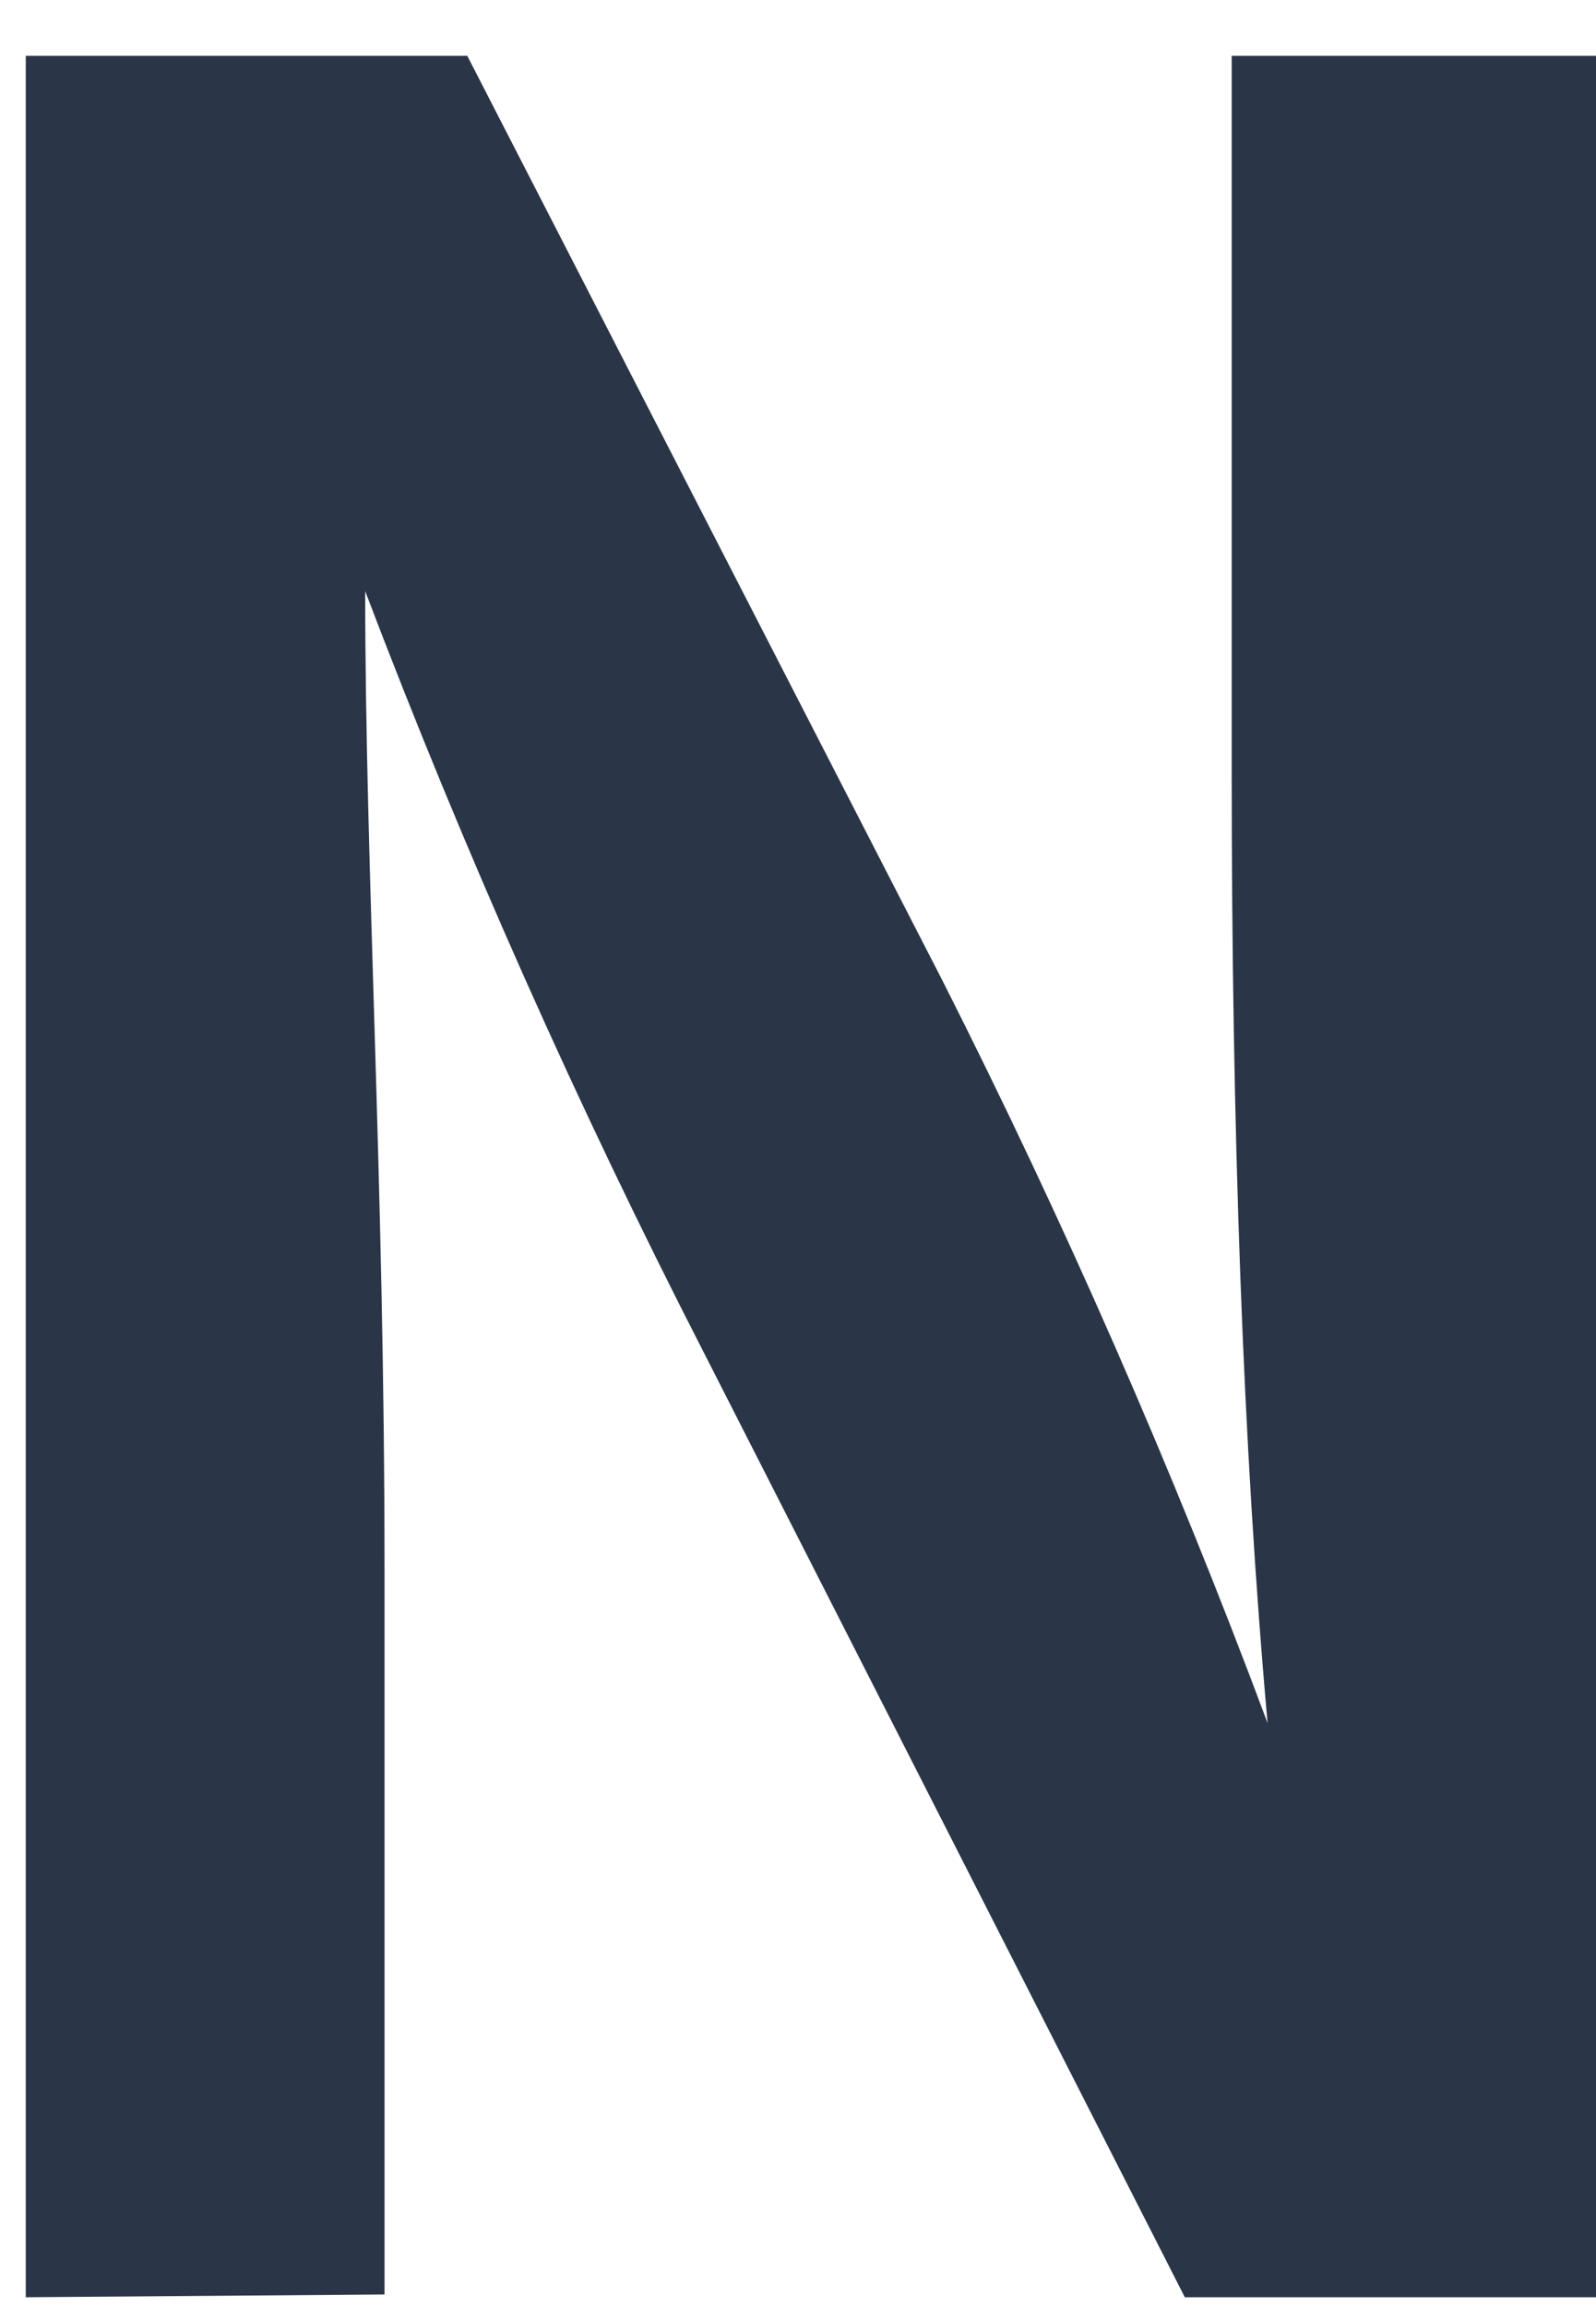 <svg width="27" height="39" viewBox="0 0 27 39" fill="none" xmlns="http://www.w3.org/2000/svg">
<path id="Vector" d="M0.436 38.834V0.944H7.905L15.935 16.559C18.003 20.643 19.842 24.838 21.444 29.127C21.024 24.438 20.837 19.045 20.837 13.043V0.944H27V38.834H20.044L11.92 22.89C9.77 18.702 7.853 14.397 6.178 9.994C6.178 14.684 6.505 19.983 6.505 26.501V38.787L0.436 38.834Z" fill="#2A3647"/>
</svg>
